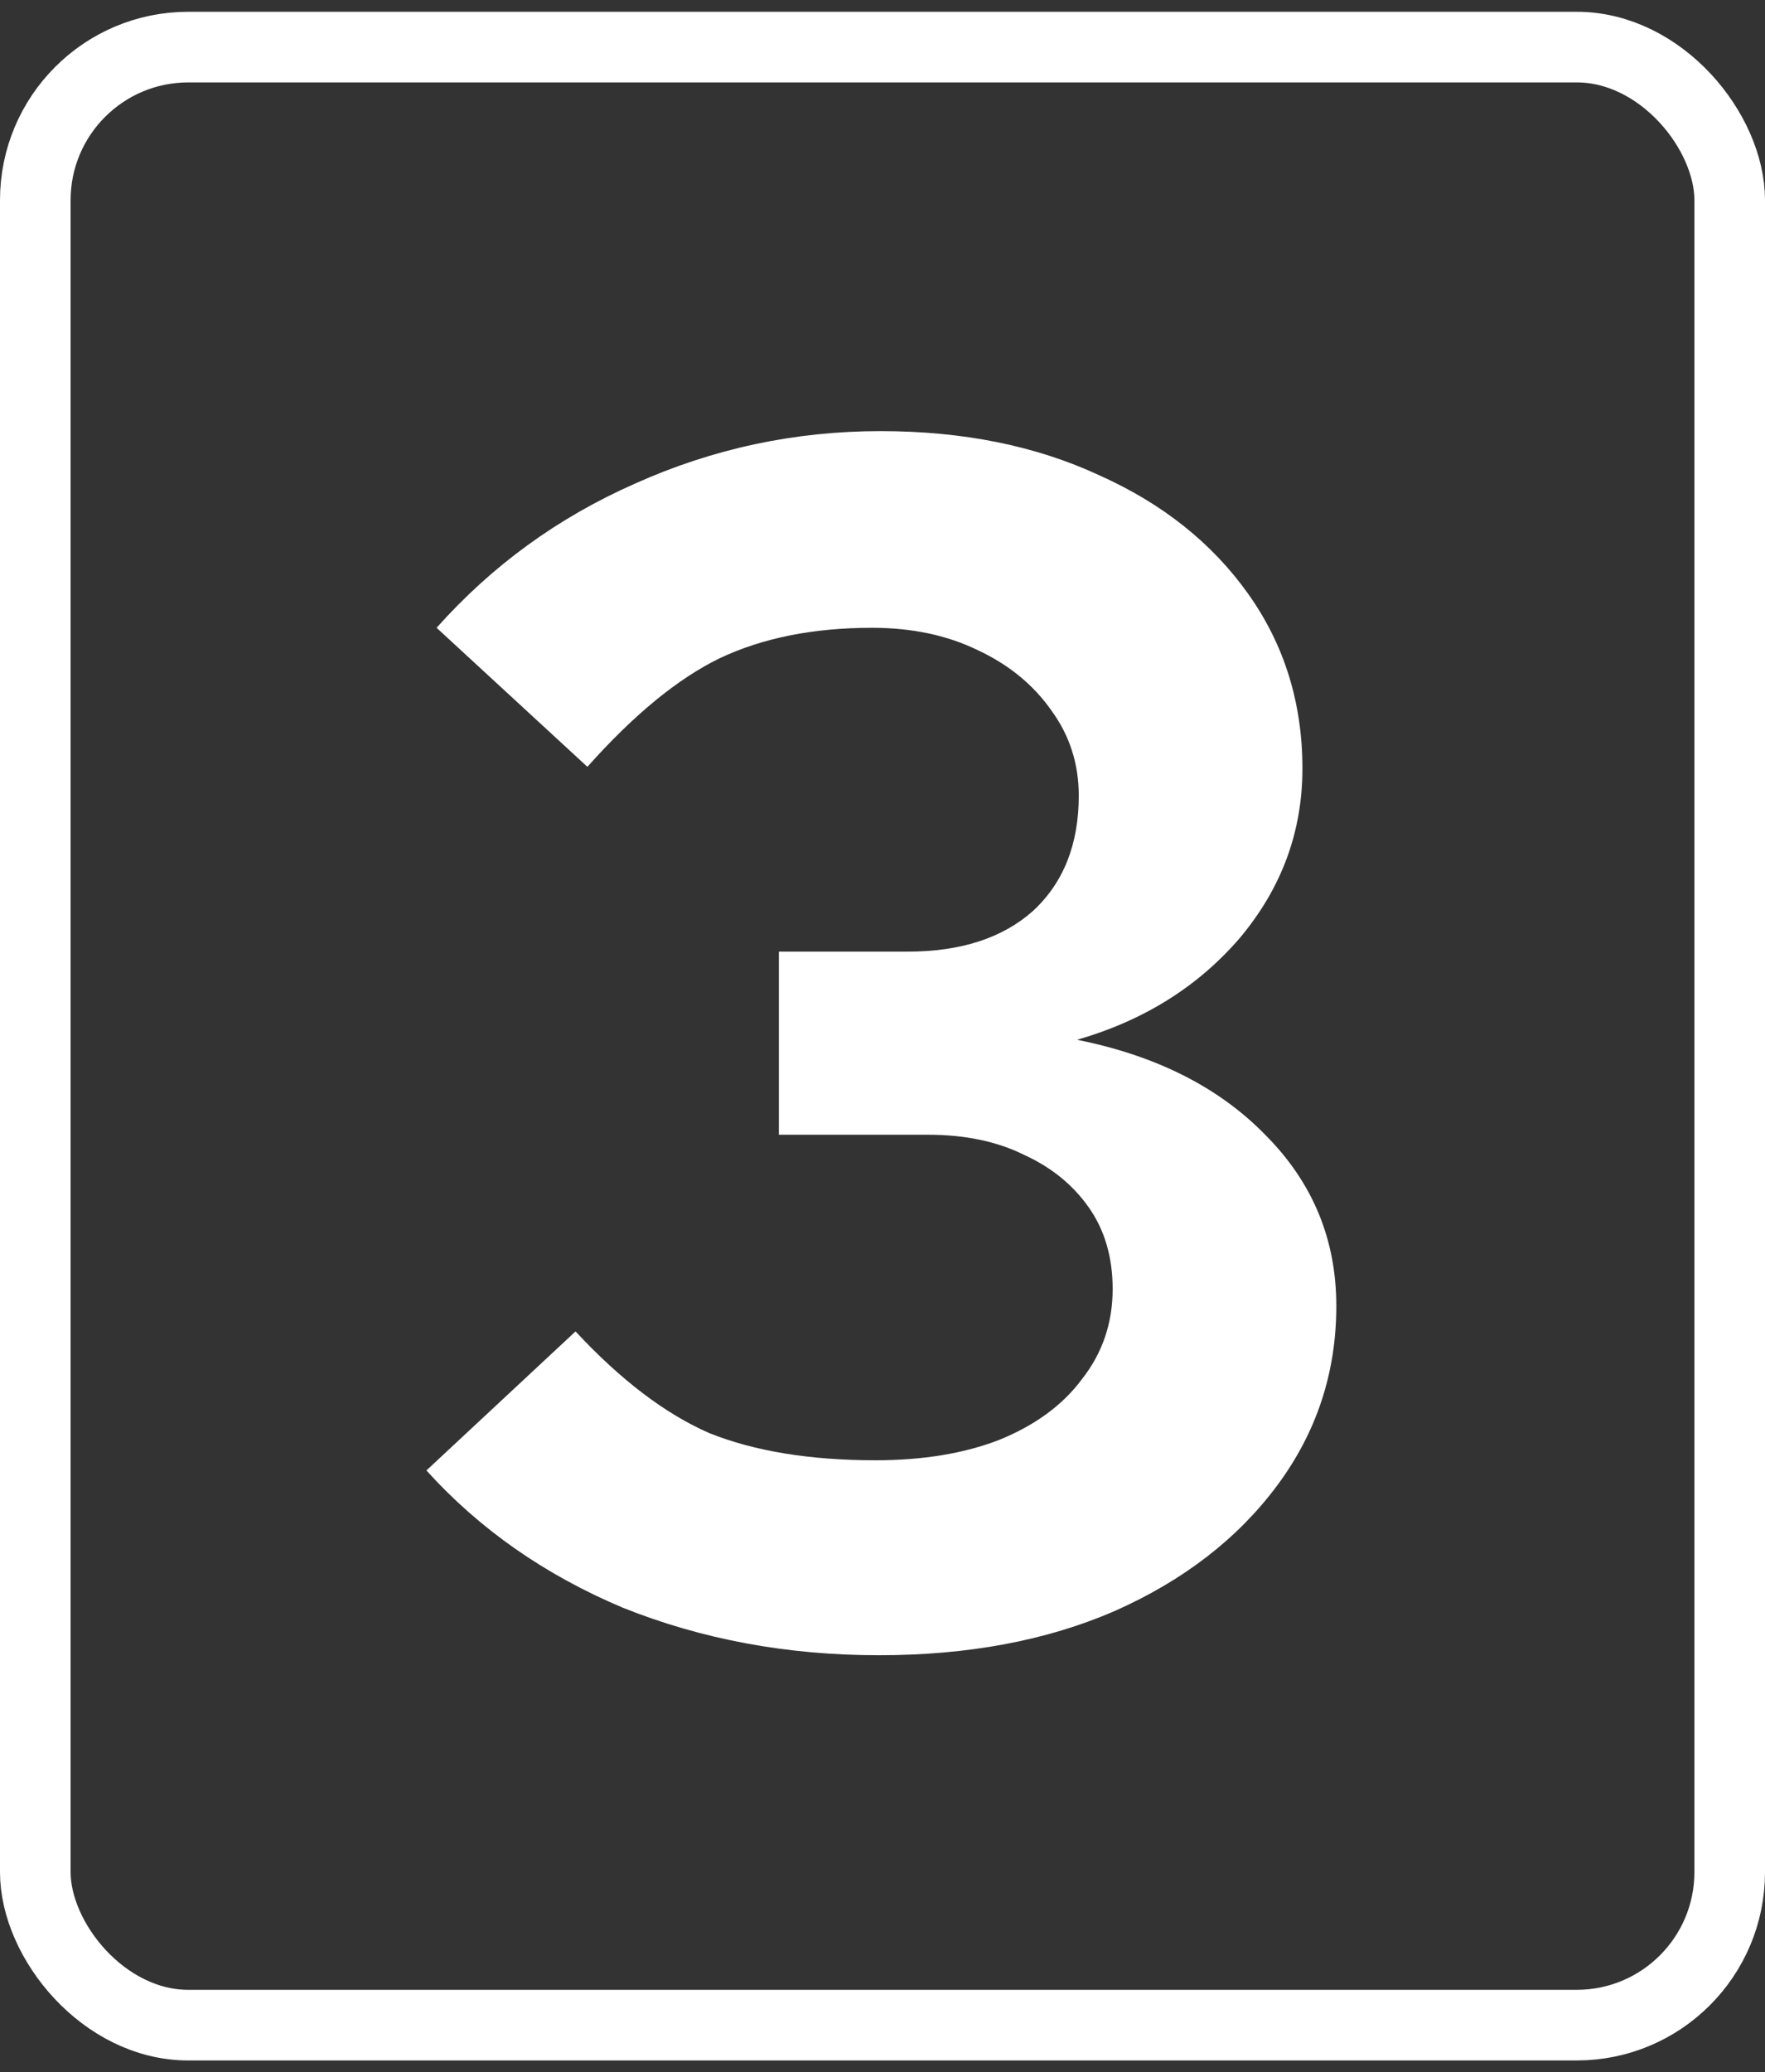<svg width="75" height="88" viewBox="0 0 75 88" fill="none" xmlns="http://www.w3.org/2000/svg">
<rect x="0" y="0" width="75" height="88" fill="#333333" stroke="none"/>
<rect x="1.5" y="2" width="72" height="84" rx="6.5" stroke="white" stroke-width="3"/>
<path d="M37.344 70.292C33.456 70.292 29.832 69.62 26.472 68.276C23.16 66.884 20.376 64.94 18.12 62.444L24.456 56.54C26.376 58.604 28.272 60.044 30.144 60.86C32.064 61.628 34.416 62.012 37.2 62.012C39.216 62.012 40.968 61.724 42.456 61.148C43.992 60.524 45.168 59.66 45.984 58.556C46.848 57.452 47.28 56.18 47.28 54.74C47.28 53.396 46.944 52.244 46.272 51.284C45.6 50.324 44.688 49.58 43.536 49.052C42.384 48.476 41.016 48.188 39.432 48.188H33.096V40.412H38.568C40.824 40.412 42.6 39.836 43.896 38.684C45.192 37.484 45.84 35.852 45.84 33.788C45.84 32.444 45.456 31.244 44.688 30.188C43.92 29.084 42.864 28.22 41.52 27.596C40.224 26.972 38.736 26.66 37.056 26.66C34.56 26.66 32.4 27.092 30.576 27.956C28.8 28.82 26.928 30.356 24.96 32.564L18.552 26.66C20.904 24.02 23.712 21.98 26.976 20.54C30.288 19.052 33.768 18.308 37.416 18.308C40.92 18.308 44.016 18.932 46.704 20.18C49.392 21.38 51.504 23.06 53.04 25.22C54.576 27.38 55.344 29.852 55.344 32.636C55.344 35.324 54.456 37.724 52.68 39.836C50.904 41.9 48.6 43.34 45.768 44.156C49.128 44.828 51.792 46.172 53.76 48.188C55.776 50.204 56.784 52.628 56.784 55.46C56.784 58.292 55.944 60.836 54.264 63.092C52.584 65.348 50.28 67.124 47.352 68.42C44.472 69.668 41.136 70.292 37.344 70.292Z" fill="white"/>
</svg>

